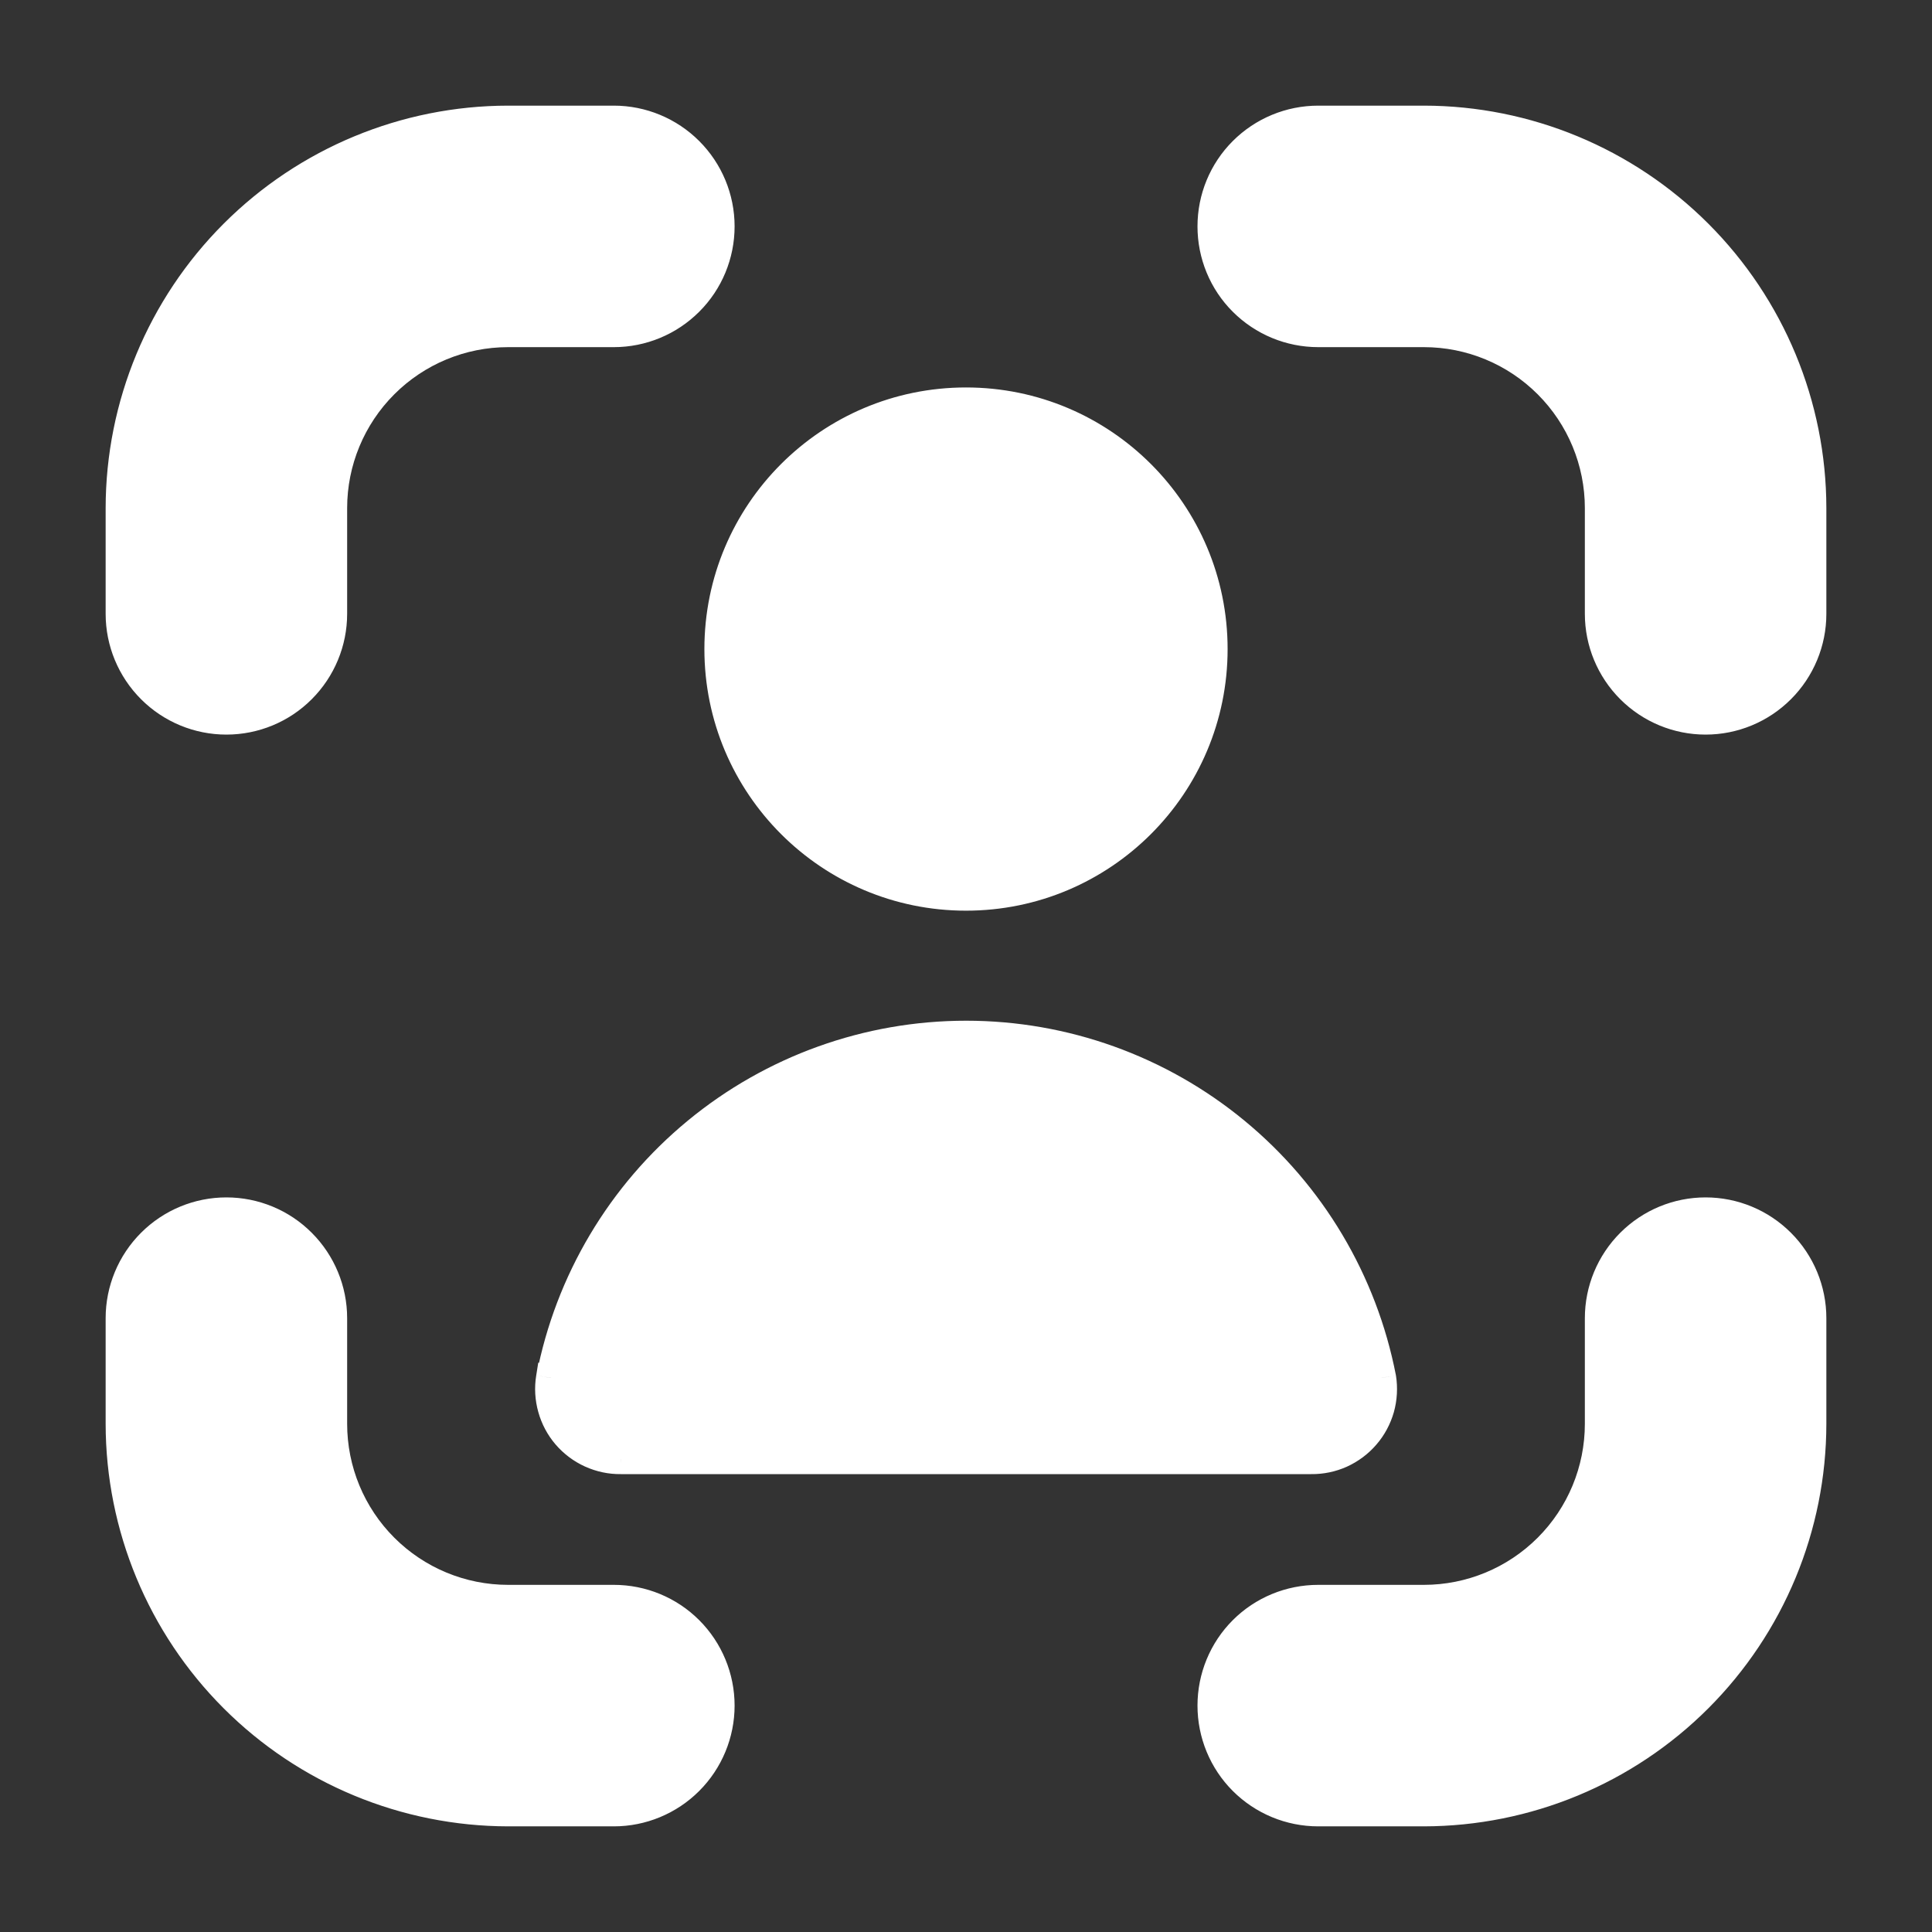 <svg width="22" height="22" viewBox="0 0 22 22" fill="none" xmlns="http://www.w3.org/2000/svg">
<rect x="0" y="0" width="22" height="22" fill="#333333" stroke="none"/>
<path fill-rule="evenodd" clip-rule="evenodd" d="M15.011 1.375H16.214C17.383 1.376 18.505 1.841 19.332 2.668C20.159 3.496 20.624 4.617 20.625 5.786V6.99C20.625 7.309 20.498 7.615 20.273 7.84C20.047 8.066 19.741 8.193 19.422 8.193C19.103 8.193 18.797 8.066 18.571 7.84C18.346 7.615 18.219 7.309 18.219 6.99V5.786C18.219 5.255 18.008 4.745 17.632 4.369C17.256 3.993 16.745 3.781 16.214 3.781H15.011C14.691 3.781 14.385 3.654 14.16 3.429C13.934 3.203 13.807 2.897 13.807 2.578C13.807 2.259 13.934 1.953 14.16 1.727C14.385 1.502 14.691 1.375 15.011 1.375ZM3.429 7.84C3.203 8.066 2.897 8.193 2.578 8.193C2.259 8.193 1.953 8.066 1.727 7.84C1.502 7.615 1.375 7.309 1.375 6.99V5.786C1.376 4.617 1.841 3.496 2.668 2.668C3.496 1.841 4.617 1.376 5.786 1.375H6.99C7.309 1.375 7.615 1.502 7.84 1.727C8.066 1.953 8.193 2.259 8.193 2.578C8.193 2.897 8.066 3.203 7.84 3.429C7.615 3.654 7.309 3.781 6.99 3.781H5.786C5.255 3.781 4.745 3.993 4.369 4.369C3.993 4.745 3.781 5.255 3.781 5.786V6.99C3.781 7.309 3.654 7.615 3.429 7.84ZM18.571 14.159C18.797 13.934 19.103 13.807 19.422 13.807C19.741 13.807 20.047 13.934 20.273 14.159C20.498 14.385 20.625 14.691 20.625 15.01V16.213C20.624 17.383 20.159 18.504 19.332 19.331C18.505 20.158 17.383 20.623 16.214 20.625H15.011C14.691 20.625 14.385 20.498 14.16 20.272C13.934 20.047 13.807 19.741 13.807 19.422C13.807 19.102 13.934 18.796 14.16 18.571C14.385 18.345 14.691 18.218 15.011 18.218H16.214C16.745 18.218 17.256 18.007 17.632 17.631C18.008 17.255 18.219 16.745 18.219 16.213V15.01C18.219 14.691 18.346 14.385 18.571 14.159ZM6.99 18.218H5.786C5.255 18.218 4.745 18.007 4.369 17.631C3.993 17.255 3.781 16.745 3.781 16.213V15.01C3.781 14.691 3.654 14.385 3.429 14.159C3.203 13.934 2.897 13.807 2.578 13.807C2.259 13.807 1.953 13.934 1.727 14.159C1.502 14.385 1.375 14.691 1.375 15.01V16.213C1.376 17.383 1.841 18.504 2.668 19.331C3.496 20.158 4.617 20.623 5.786 20.625H6.99C7.309 20.625 7.615 20.498 7.84 20.272C8.066 20.047 8.193 19.741 8.193 19.422C8.193 19.102 8.066 18.796 7.84 18.571C7.615 18.345 7.309 18.218 6.99 18.218ZM11 10.198C12.55 10.198 13.807 8.941 13.807 7.391C13.807 5.84 12.55 4.584 11 4.584C9.449 4.584 8.193 5.84 8.193 7.391C8.193 8.941 9.449 10.198 11 10.198ZM6.295 16.034C6.264 15.922 6.257 15.805 6.276 15.69H6.277C6.49 14.594 7.078 13.605 7.94 12.894C8.802 12.184 9.884 11.795 11.002 11.795C12.119 11.795 13.201 12.184 14.063 12.894C14.925 13.605 15.513 14.594 15.726 15.69C15.744 15.805 15.738 15.922 15.706 16.034C15.675 16.146 15.619 16.25 15.543 16.338C15.467 16.426 15.373 16.496 15.267 16.544C15.161 16.592 15.046 16.616 14.93 16.614H7.07C6.954 16.615 6.839 16.591 6.733 16.543C6.627 16.495 6.533 16.425 6.458 16.337C6.382 16.249 6.327 16.145 6.295 16.034Z" fill="url(#paint0_linear_451_2362)"/>
<path d="M16.214 1.375L16.214 1.203H16.214V1.375ZM20.625 5.786H20.797V5.786L20.625 5.786ZM1.375 5.786L1.203 5.786V5.786H1.375ZM5.786 1.375V1.203H5.786L5.786 1.375ZM20.625 16.213L20.797 16.213V16.213H20.625ZM16.214 20.625V20.797H16.214L16.214 20.625ZM1.375 16.213H1.203V16.213L1.375 16.213ZM5.786 20.625L5.786 20.797H5.786V20.625ZM6.276 15.69V15.518H6.129L6.106 15.663L6.276 15.69ZM6.277 15.69V15.862H6.419L6.446 15.723L6.277 15.69ZM15.726 15.69L15.896 15.663L15.895 15.66L15.895 15.658L15.726 15.69ZM14.93 16.614L14.932 16.442H14.93V16.614ZM7.07 16.614V16.442L7.068 16.442L7.07 16.614ZM16.214 1.203H15.011V1.547H16.214V1.203ZM19.453 2.547C18.594 1.688 17.429 1.204 16.214 1.203L16.214 1.547C17.338 1.548 18.415 1.995 19.21 2.79L19.453 2.547ZM20.797 5.786C20.796 4.571 20.312 3.406 19.453 2.547L19.21 2.79C20.005 3.585 20.452 4.663 20.453 5.787L20.797 5.786ZM20.797 6.99V5.786H20.453V6.99H20.797ZM20.394 7.962C20.652 7.704 20.797 7.354 20.797 6.99H20.453C20.453 7.263 20.345 7.525 20.151 7.719L20.394 7.962ZM19.422 8.365C19.787 8.365 20.136 8.22 20.394 7.962L20.151 7.719C19.958 7.912 19.695 8.021 19.422 8.021V8.365ZM18.45 7.962C18.708 8.22 19.057 8.365 19.422 8.365V8.021C19.148 8.021 18.886 7.912 18.693 7.719L18.45 7.962ZM18.047 6.99C18.047 7.354 18.192 7.704 18.45 7.962L18.693 7.719C18.499 7.525 18.391 7.263 18.391 6.99H18.047ZM18.047 5.786V6.99H18.391V5.786H18.047ZM17.51 4.49C17.854 4.834 18.047 5.3 18.047 5.786H18.391C18.391 5.209 18.161 4.655 17.753 4.247L17.51 4.49ZM16.214 3.953C16.7 3.953 17.166 4.146 17.51 4.49L17.753 4.247C17.345 3.839 16.791 3.609 16.214 3.609V3.953ZM15.011 3.953H16.214V3.609H15.011V3.953ZM14.038 3.55C14.296 3.808 14.646 3.953 15.011 3.953V3.609C14.737 3.609 14.475 3.501 14.281 3.307L14.038 3.55ZM13.636 2.578C13.636 2.943 13.78 3.293 14.038 3.55L14.281 3.307C14.088 3.114 13.979 2.852 13.979 2.578H13.636ZM14.038 1.606C13.78 1.864 13.636 2.213 13.636 2.578H13.979C13.979 2.305 14.088 2.042 14.281 1.849L14.038 1.606ZM15.011 1.203C14.646 1.203 14.296 1.348 14.038 1.606L14.281 1.849C14.475 1.656 14.737 1.547 15.011 1.547V1.203ZM2.578 8.365C2.943 8.365 3.293 8.22 3.55 7.962L3.307 7.719C3.114 7.912 2.852 8.021 2.578 8.021V8.365ZM1.606 7.962C1.864 8.22 2.213 8.365 2.578 8.365V8.021C2.305 8.021 2.042 7.912 1.849 7.719L1.606 7.962ZM1.203 6.99C1.203 7.354 1.348 7.704 1.606 7.962L1.849 7.719C1.656 7.525 1.547 7.263 1.547 6.99H1.203ZM1.203 5.786V6.99H1.547V5.786H1.203ZM2.547 2.547C1.688 3.406 1.204 4.571 1.203 5.786L1.547 5.787C1.548 4.663 1.995 3.585 2.79 2.79L2.547 2.547ZM5.786 1.203C4.571 1.204 3.406 1.688 2.547 2.547L2.79 2.79C3.585 1.995 4.663 1.548 5.787 1.547L5.786 1.203ZM6.99 1.203H5.786V1.547H6.99V1.203ZM7.962 1.606C7.704 1.348 7.354 1.203 6.99 1.203V1.547C7.263 1.547 7.525 1.656 7.719 1.849L7.962 1.606ZM8.365 2.578C8.365 2.213 8.22 1.864 7.962 1.606L7.719 1.849C7.912 2.042 8.021 2.305 8.021 2.578H8.365ZM7.962 3.55C8.22 3.293 8.365 2.943 8.365 2.578H8.021C8.021 2.852 7.912 3.114 7.719 3.307L7.962 3.55ZM6.99 3.953C7.354 3.953 7.704 3.808 7.962 3.55L7.719 3.307C7.525 3.501 7.263 3.609 6.99 3.609V3.953ZM5.786 3.953H6.99V3.609H5.786V3.953ZM4.49 4.49C4.834 4.146 5.3 3.953 5.786 3.953V3.609C5.209 3.609 4.655 3.839 4.247 4.247L4.49 4.49ZM3.953 5.786C3.953 5.3 4.146 4.834 4.49 4.49L4.247 4.247C3.839 4.655 3.609 5.209 3.609 5.786H3.953ZM3.953 6.99V5.786H3.609V6.99H3.953ZM3.55 7.962C3.808 7.704 3.953 7.354 3.953 6.99H3.609C3.609 7.263 3.501 7.525 3.307 7.719L3.55 7.962ZM19.422 13.635C19.057 13.635 18.708 13.78 18.45 14.038L18.693 14.281C18.886 14.088 19.148 13.979 19.422 13.979V13.635ZM20.394 14.038C20.136 13.78 19.787 13.635 19.422 13.635V13.979C19.695 13.979 19.958 14.088 20.151 14.281L20.394 14.038ZM20.797 15.01C20.797 14.646 20.652 14.296 20.394 14.038L20.151 14.281C20.345 14.474 20.453 14.737 20.453 15.01H20.797ZM20.797 16.213V15.01H20.453V16.213H20.797ZM19.453 19.453C20.312 18.594 20.796 17.429 20.797 16.213L20.453 16.213C20.452 17.337 20.005 18.415 19.21 19.21L19.453 19.453ZM16.214 20.797C17.429 20.795 18.594 20.312 19.453 19.453L19.21 19.21C18.415 20.005 17.337 20.452 16.213 20.453L16.214 20.797ZM15.011 20.797H16.214L16.213 20.453H15.011V20.797ZM14.038 20.394C14.296 20.652 14.646 20.797 15.011 20.797V20.453C14.737 20.453 14.475 20.344 14.281 20.151L14.038 20.394ZM13.636 19.422C13.636 19.786 13.78 20.136 14.038 20.394L14.281 20.151C14.088 19.957 13.979 19.695 13.979 19.422H13.636ZM14.038 18.449C13.78 18.707 13.636 19.057 13.636 19.422H13.979C13.979 19.148 14.088 18.886 14.281 18.692L14.038 18.449ZM15.011 18.047C14.646 18.047 14.296 18.191 14.038 18.449L14.281 18.692C14.475 18.499 14.737 18.39 15.011 18.39V18.047ZM16.214 18.047H15.011V18.39H16.214V18.047ZM17.51 17.51C17.166 17.854 16.7 18.047 16.214 18.047V18.39C16.791 18.39 17.345 18.161 17.753 17.753L17.51 17.51ZM18.047 16.213C18.047 16.7 17.854 17.166 17.51 17.51L17.753 17.753C18.161 17.344 18.391 16.791 18.391 16.213H18.047ZM18.047 15.01V16.213H18.391V15.01H18.047ZM18.45 14.038C18.192 14.296 18.047 14.646 18.047 15.01H18.391C18.391 14.737 18.499 14.474 18.693 14.281L18.45 14.038ZM5.786 18.39H6.99V18.047H5.786V18.39ZM4.247 17.753C4.655 18.161 5.209 18.39 5.786 18.39V18.047C5.3 18.047 4.834 17.854 4.49 17.51L4.247 17.753ZM3.609 16.213C3.609 16.791 3.839 17.344 4.247 17.753L4.49 17.51C4.146 17.166 3.953 16.7 3.953 16.213H3.609ZM3.609 15.01V16.213H3.953V15.01H3.609ZM3.307 14.281C3.501 14.474 3.609 14.737 3.609 15.01H3.953C3.953 14.646 3.808 14.296 3.55 14.038L3.307 14.281ZM2.578 13.979C2.852 13.979 3.114 14.088 3.307 14.281L3.55 14.038C3.293 13.78 2.943 13.635 2.578 13.635V13.979ZM1.849 14.281C2.042 14.088 2.305 13.979 2.578 13.979V13.635C2.213 13.635 1.864 13.78 1.606 14.038L1.849 14.281ZM1.547 15.01C1.547 14.737 1.656 14.474 1.849 14.281L1.606 14.038C1.348 14.296 1.203 14.646 1.203 15.01H1.547ZM1.547 16.213V15.01H1.203V16.213H1.547ZM2.79 19.21C1.995 18.415 1.548 17.337 1.547 16.213L1.203 16.213C1.204 17.429 1.688 18.594 2.547 19.453L2.79 19.21ZM5.787 20.453C4.663 20.452 3.585 20.005 2.79 19.21L2.547 19.453C3.406 20.312 4.571 20.795 5.786 20.797L5.787 20.453ZM6.99 20.453H5.786V20.797H6.99V20.453ZM7.719 20.151C7.525 20.344 7.263 20.453 6.99 20.453V20.797C7.354 20.797 7.704 20.652 7.962 20.394L7.719 20.151ZM8.021 19.422C8.021 19.695 7.912 19.957 7.719 20.151L7.962 20.394C8.22 20.136 8.365 19.786 8.365 19.422H8.021ZM7.719 18.692C7.912 18.886 8.021 19.148 8.021 19.422H8.365C8.365 19.057 8.22 18.707 7.962 18.449L7.719 18.692ZM6.99 18.39C7.263 18.39 7.525 18.499 7.719 18.692L7.962 18.449C7.704 18.191 7.354 18.047 6.99 18.047V18.39ZM13.635 7.391C13.635 8.846 12.455 10.026 11 10.026V10.37C12.645 10.37 13.979 9.036 13.979 7.391H13.635ZM11 4.755C12.455 4.755 13.635 5.935 13.635 7.391H13.979C13.979 5.746 12.645 4.412 11 4.412V4.755ZM8.364 7.391C8.364 5.935 9.544 4.755 11 4.755V4.412C9.355 4.412 8.021 5.746 8.021 7.391H8.364ZM11 10.026C9.544 10.026 8.364 8.846 8.364 7.391H8.021C8.021 9.036 9.355 10.37 11 10.37V10.026ZM6.106 15.663C6.083 15.802 6.092 15.945 6.13 16.08L6.461 15.987C6.436 15.9 6.431 15.808 6.445 15.718L6.106 15.663ZM6.277 15.518H6.276V15.862H6.277V15.518ZM7.831 12.762C6.938 13.498 6.329 14.522 6.109 15.658L6.446 15.723C6.651 14.665 7.218 13.712 8.049 13.027L7.831 12.762ZM11.002 11.623C9.844 11.623 8.723 12.026 7.831 12.762L8.049 13.027C8.881 12.342 9.924 11.967 11.002 11.967V11.623ZM14.172 12.762C13.28 12.026 12.159 11.623 11.002 11.623V11.967C12.079 11.967 13.123 12.342 13.954 13.027L14.172 12.762ZM15.895 15.658C15.674 14.522 15.065 13.498 14.172 12.762L13.954 13.027C14.785 13.712 15.352 14.665 15.557 15.723L15.895 15.658ZM15.872 16.081C15.91 15.945 15.918 15.802 15.896 15.663L15.556 15.718C15.571 15.808 15.566 15.9 15.541 15.988L15.872 16.081ZM15.673 16.45C15.766 16.343 15.833 16.217 15.872 16.081L15.541 15.988C15.516 16.075 15.472 16.156 15.413 16.225L15.673 16.45ZM15.338 16.701C15.467 16.642 15.581 16.557 15.673 16.45L15.413 16.225C15.354 16.294 15.28 16.35 15.197 16.387L15.338 16.701ZM14.928 16.786C15.069 16.788 15.209 16.759 15.338 16.701L15.197 16.387C15.114 16.425 15.023 16.444 14.932 16.442L14.928 16.786ZM7.07 16.786H14.93V16.442L7.07 16.442V16.786ZM6.662 16.7C6.791 16.758 6.93 16.788 7.071 16.786L7.068 16.442C6.977 16.443 6.887 16.424 6.804 16.387L6.662 16.7ZM6.327 16.449C6.419 16.556 6.534 16.642 6.662 16.7L6.804 16.387C6.721 16.349 6.647 16.294 6.588 16.225L6.327 16.449ZM6.13 16.08C6.168 16.216 6.235 16.342 6.327 16.449L6.588 16.225C6.529 16.156 6.485 16.075 6.461 15.987L6.13 16.08Z" fill="url(#paint1_linear_451_2362)"/>
<defs>
<linearGradient id="paint0_linear_451_2362" x1="1.378" y1="10.715" x2="20.628" y2="10.715" gradientUnits="userSpaceOnUse">
<stop stop-color="#ffffff"/>
<stop offset="1" stop-color="#ffffff"/>
</linearGradient>
<linearGradient id="paint1_linear_451_2362" x1="1.378" y1="10.715" x2="20.628" y2="10.715" gradientUnits="userSpaceOnUse">
<stop stop-color="#ffffff"/>
<stop offset="1" stop-color="#ffffff"/>
</linearGradient>
</defs>
</svg>
